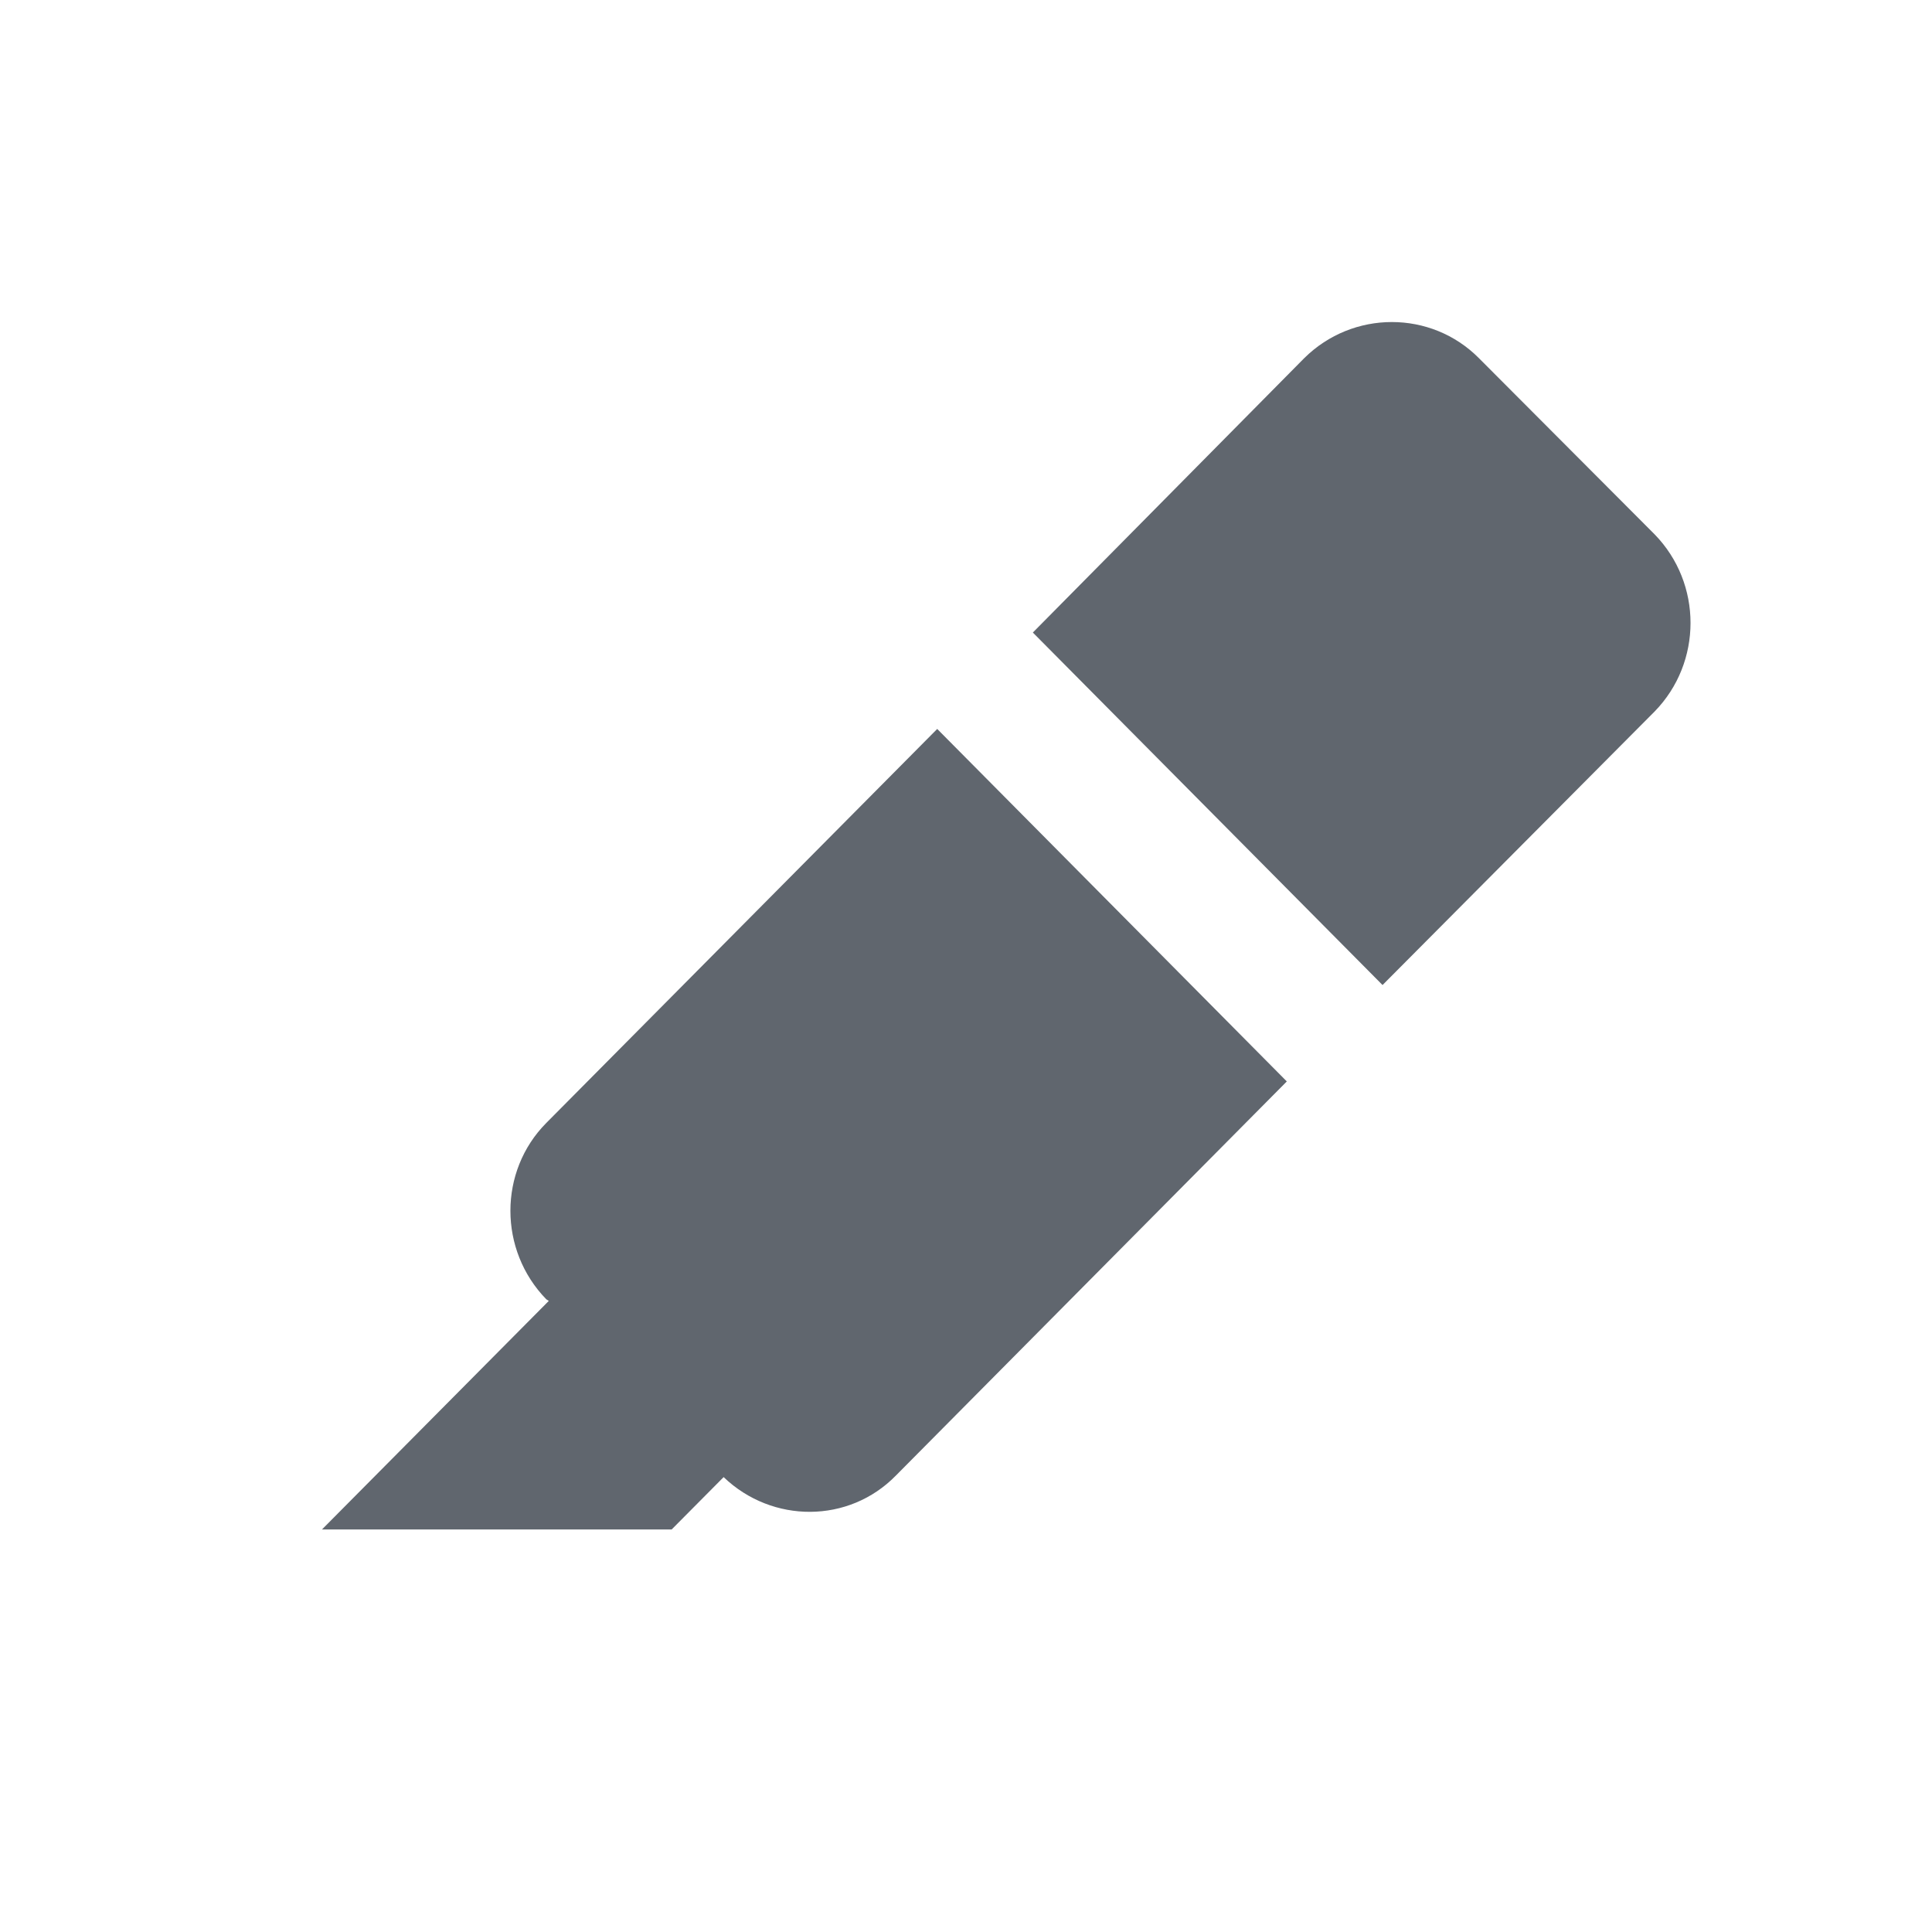 <svg width="20" height="20" viewBox="0 0 20 20" fill="none" xmlns="http://www.w3.org/2000/svg">
<path d="M3.333 15.833L5.681 13.467L5.655 13.45C5.16 12.942 5.16 12.124 5.655 11.625L9.702 7.546L13.321 11.195L9.275 15.274C8.788 15.773 7.994 15.773 7.491 15.291L6.953 15.833H3.333ZM13.501 3.708C14.004 3.209 14.815 3.209 15.31 3.708L17.129 5.532C17.624 6.04 17.624 6.857 17.129 7.365L14.312 10.197L10.692 6.548L13.501 3.708Z" fill="#60666E"/>
</svg>
